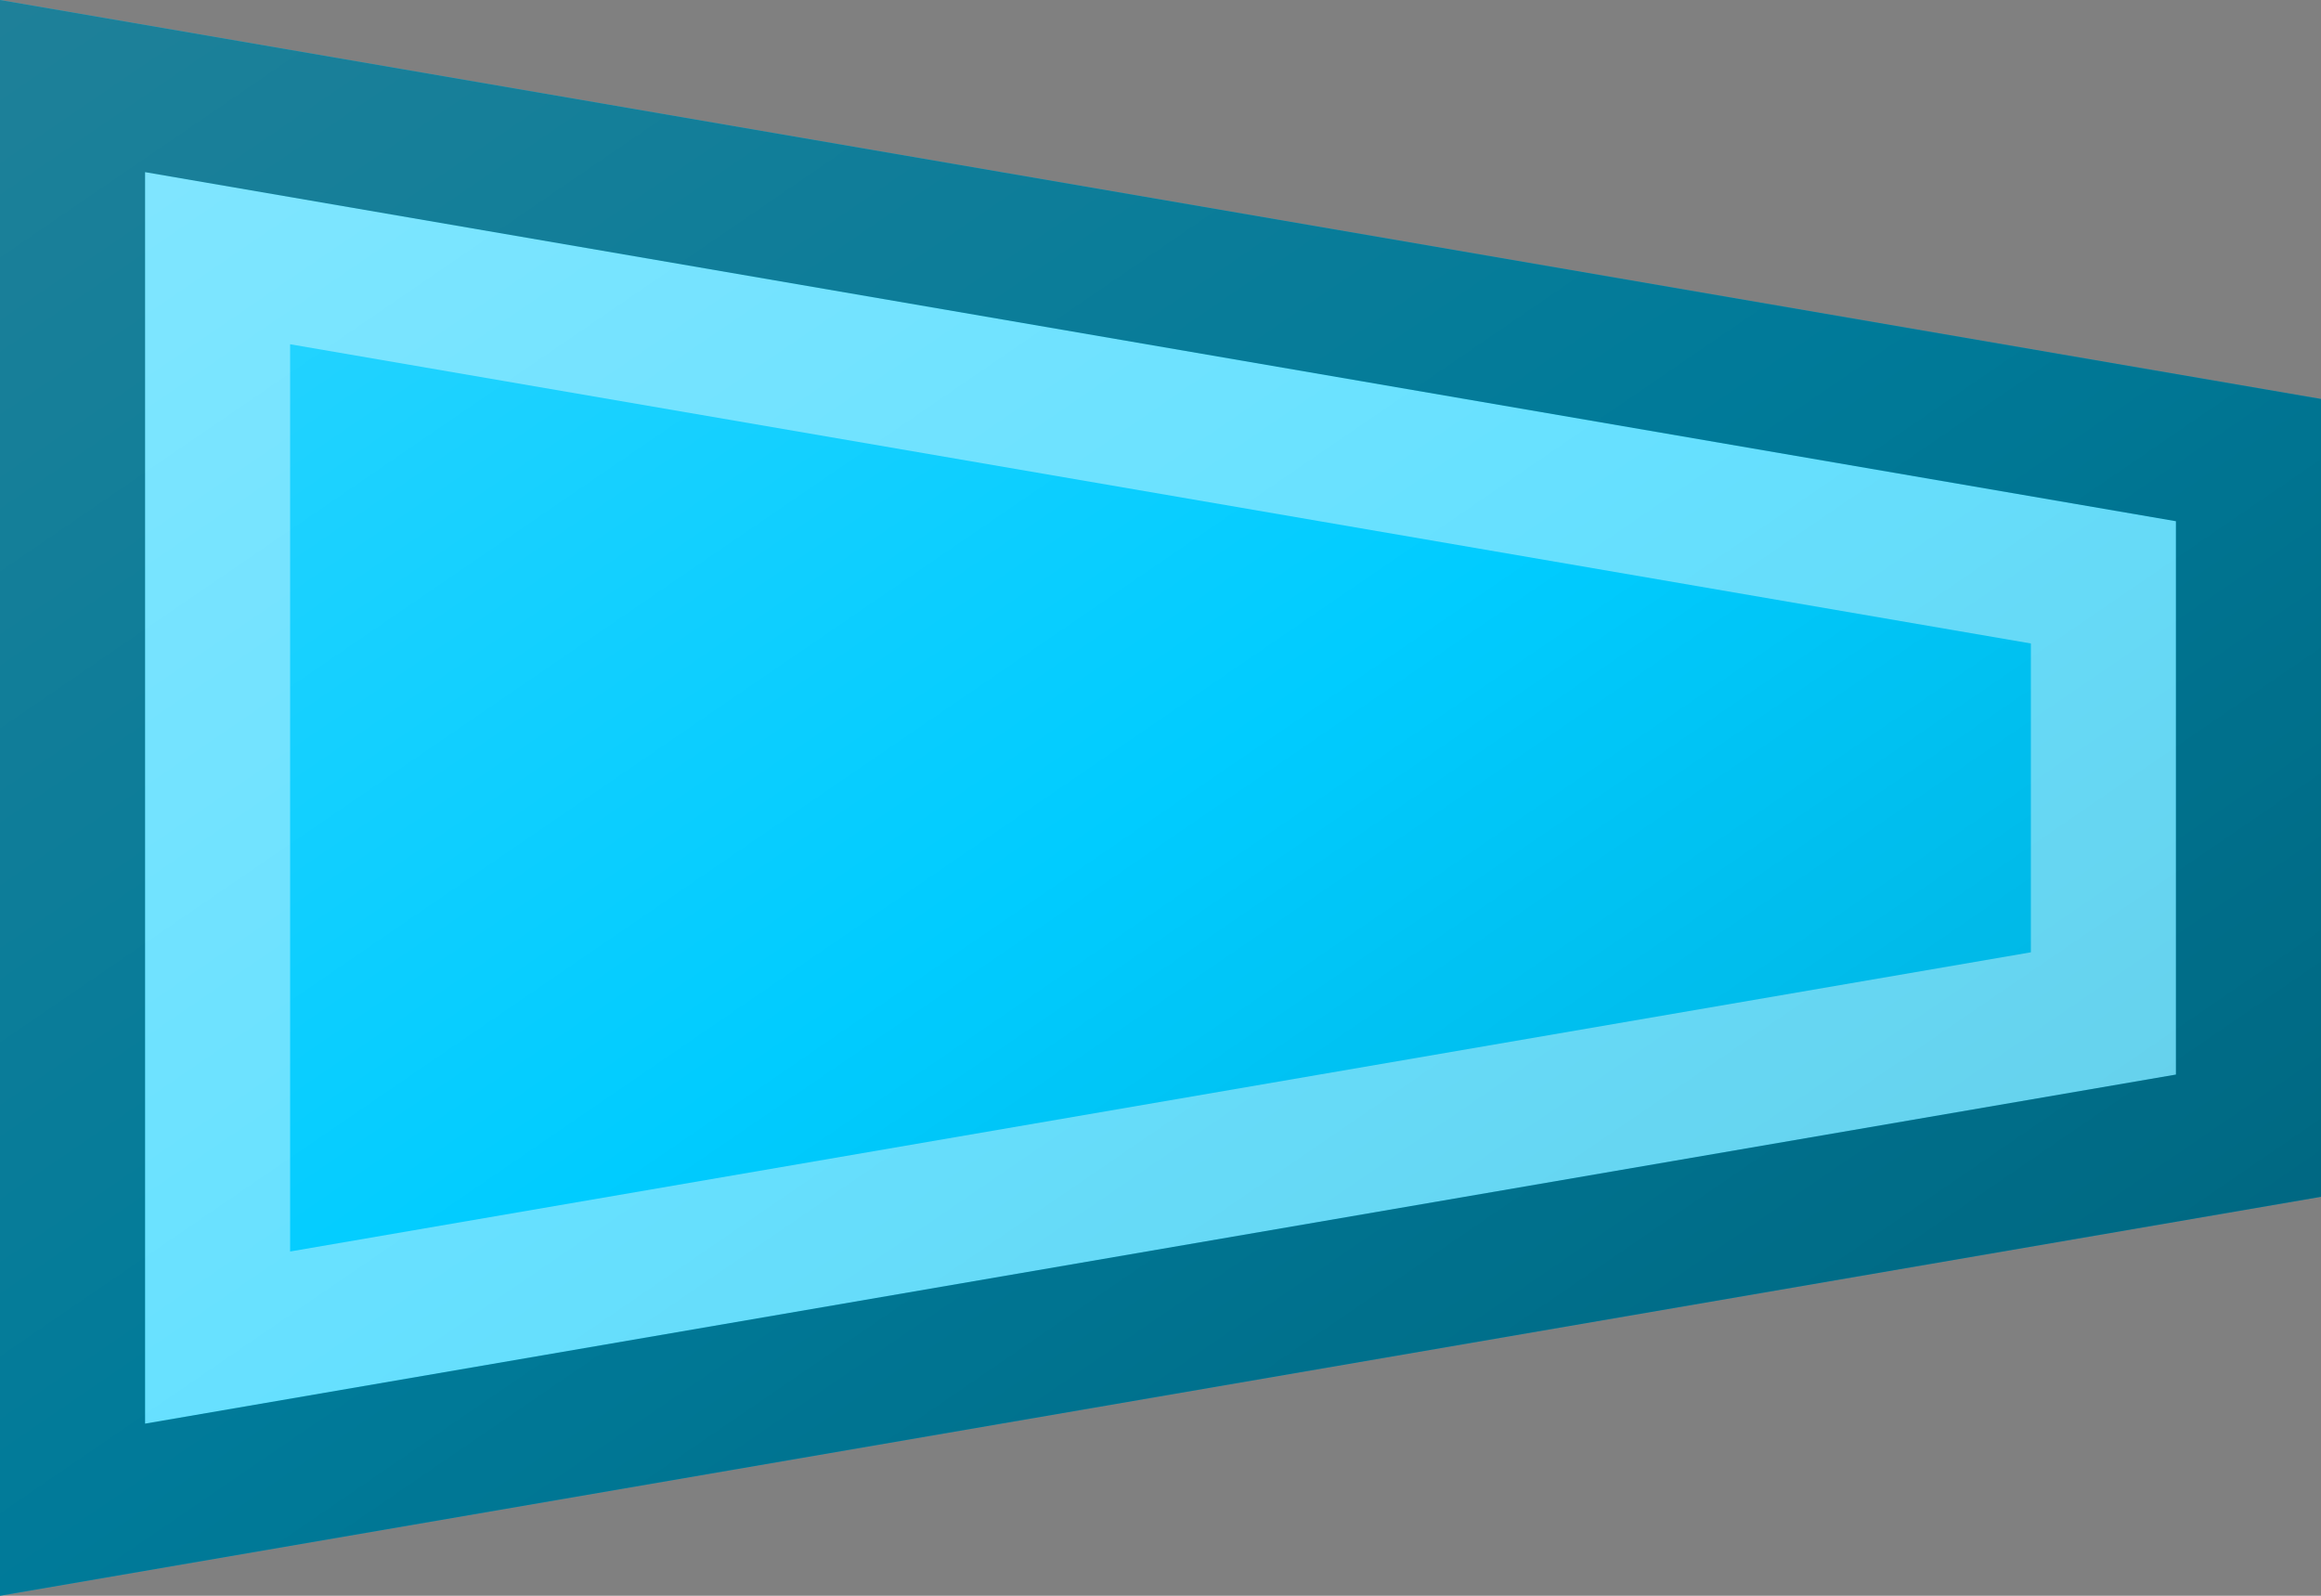 <?xml version="1.0"?>
<svg xmlns="http://www.w3.org/2000/svg" xmlns:xlink="http://www.w3.org/1999/xlink" version="1.1" width="576" height="396" viewBox="0 0 576 396">
<rect x="0" y="0" width="576" height="396" fill="#808080" stroke="none"/>
<!-- Generated by Kreative Vexillo v1.0 -->
<style>
.turquoise{fill:rgb(0,204,255);}
</style>
<defs>
<path id="-glazearea" d="M 0.0 0.0 L 1.0 0.25 L 1.0 0.75 L 0.0 1.0 Z"/>
<linearGradient id="glaze" x1="0%" y1="0%" x2="100%" y2="100%">
<stop offset="0%" stop-color="rgb(255,255,255)" stop-opacity="0.2"/>
<stop offset="49.999%" stop-color="rgb(255,255,255)" stop-opacity="0.0"/>
<stop offset="50.001%" stop-color="rgb(0,0,0)" stop-opacity="0.0"/>
<stop offset="100%" stop-color="rgb(0,0,0)" stop-opacity="0.2"/>
</linearGradient>
</defs>
<g>
<path d="M 0 0 L 576 99 L 576 297 L 0 396 Z" class="turquoise"/>
</g>
<g>
<path d="M 0 0 L 576 99 L 576 297 L 0 396 Z" fill="url(#glaze)"/>
<path d="M 72 85.431 L 504 159.681 L 504 159.681 L 504 236.319 L 72 310.569 L 72 310.569 L 72 85.431 Z M 36 42.715 L 36 42.715 L 36 353.285 L 540 266.66 L 540 129.34 L 540 129.34 L 36 42.715 L 36 42.715 Z" fill="rgb(255,255,255)" opacity="0.4"/>
<path d="M 36 42.715 L 36 42.715 L 36 42.715 L 540 129.34 L 540 129.34 L 540 266.66 L 36 353.285 L 36 42.715 L 36 42.715 L 36 42.715 Z M 0 0 L 0 396 L 576 297 L 576 99 L 0 0 Z" fill="rgb(0,0,0)" opacity="0.4"/>
</g>
</svg>
